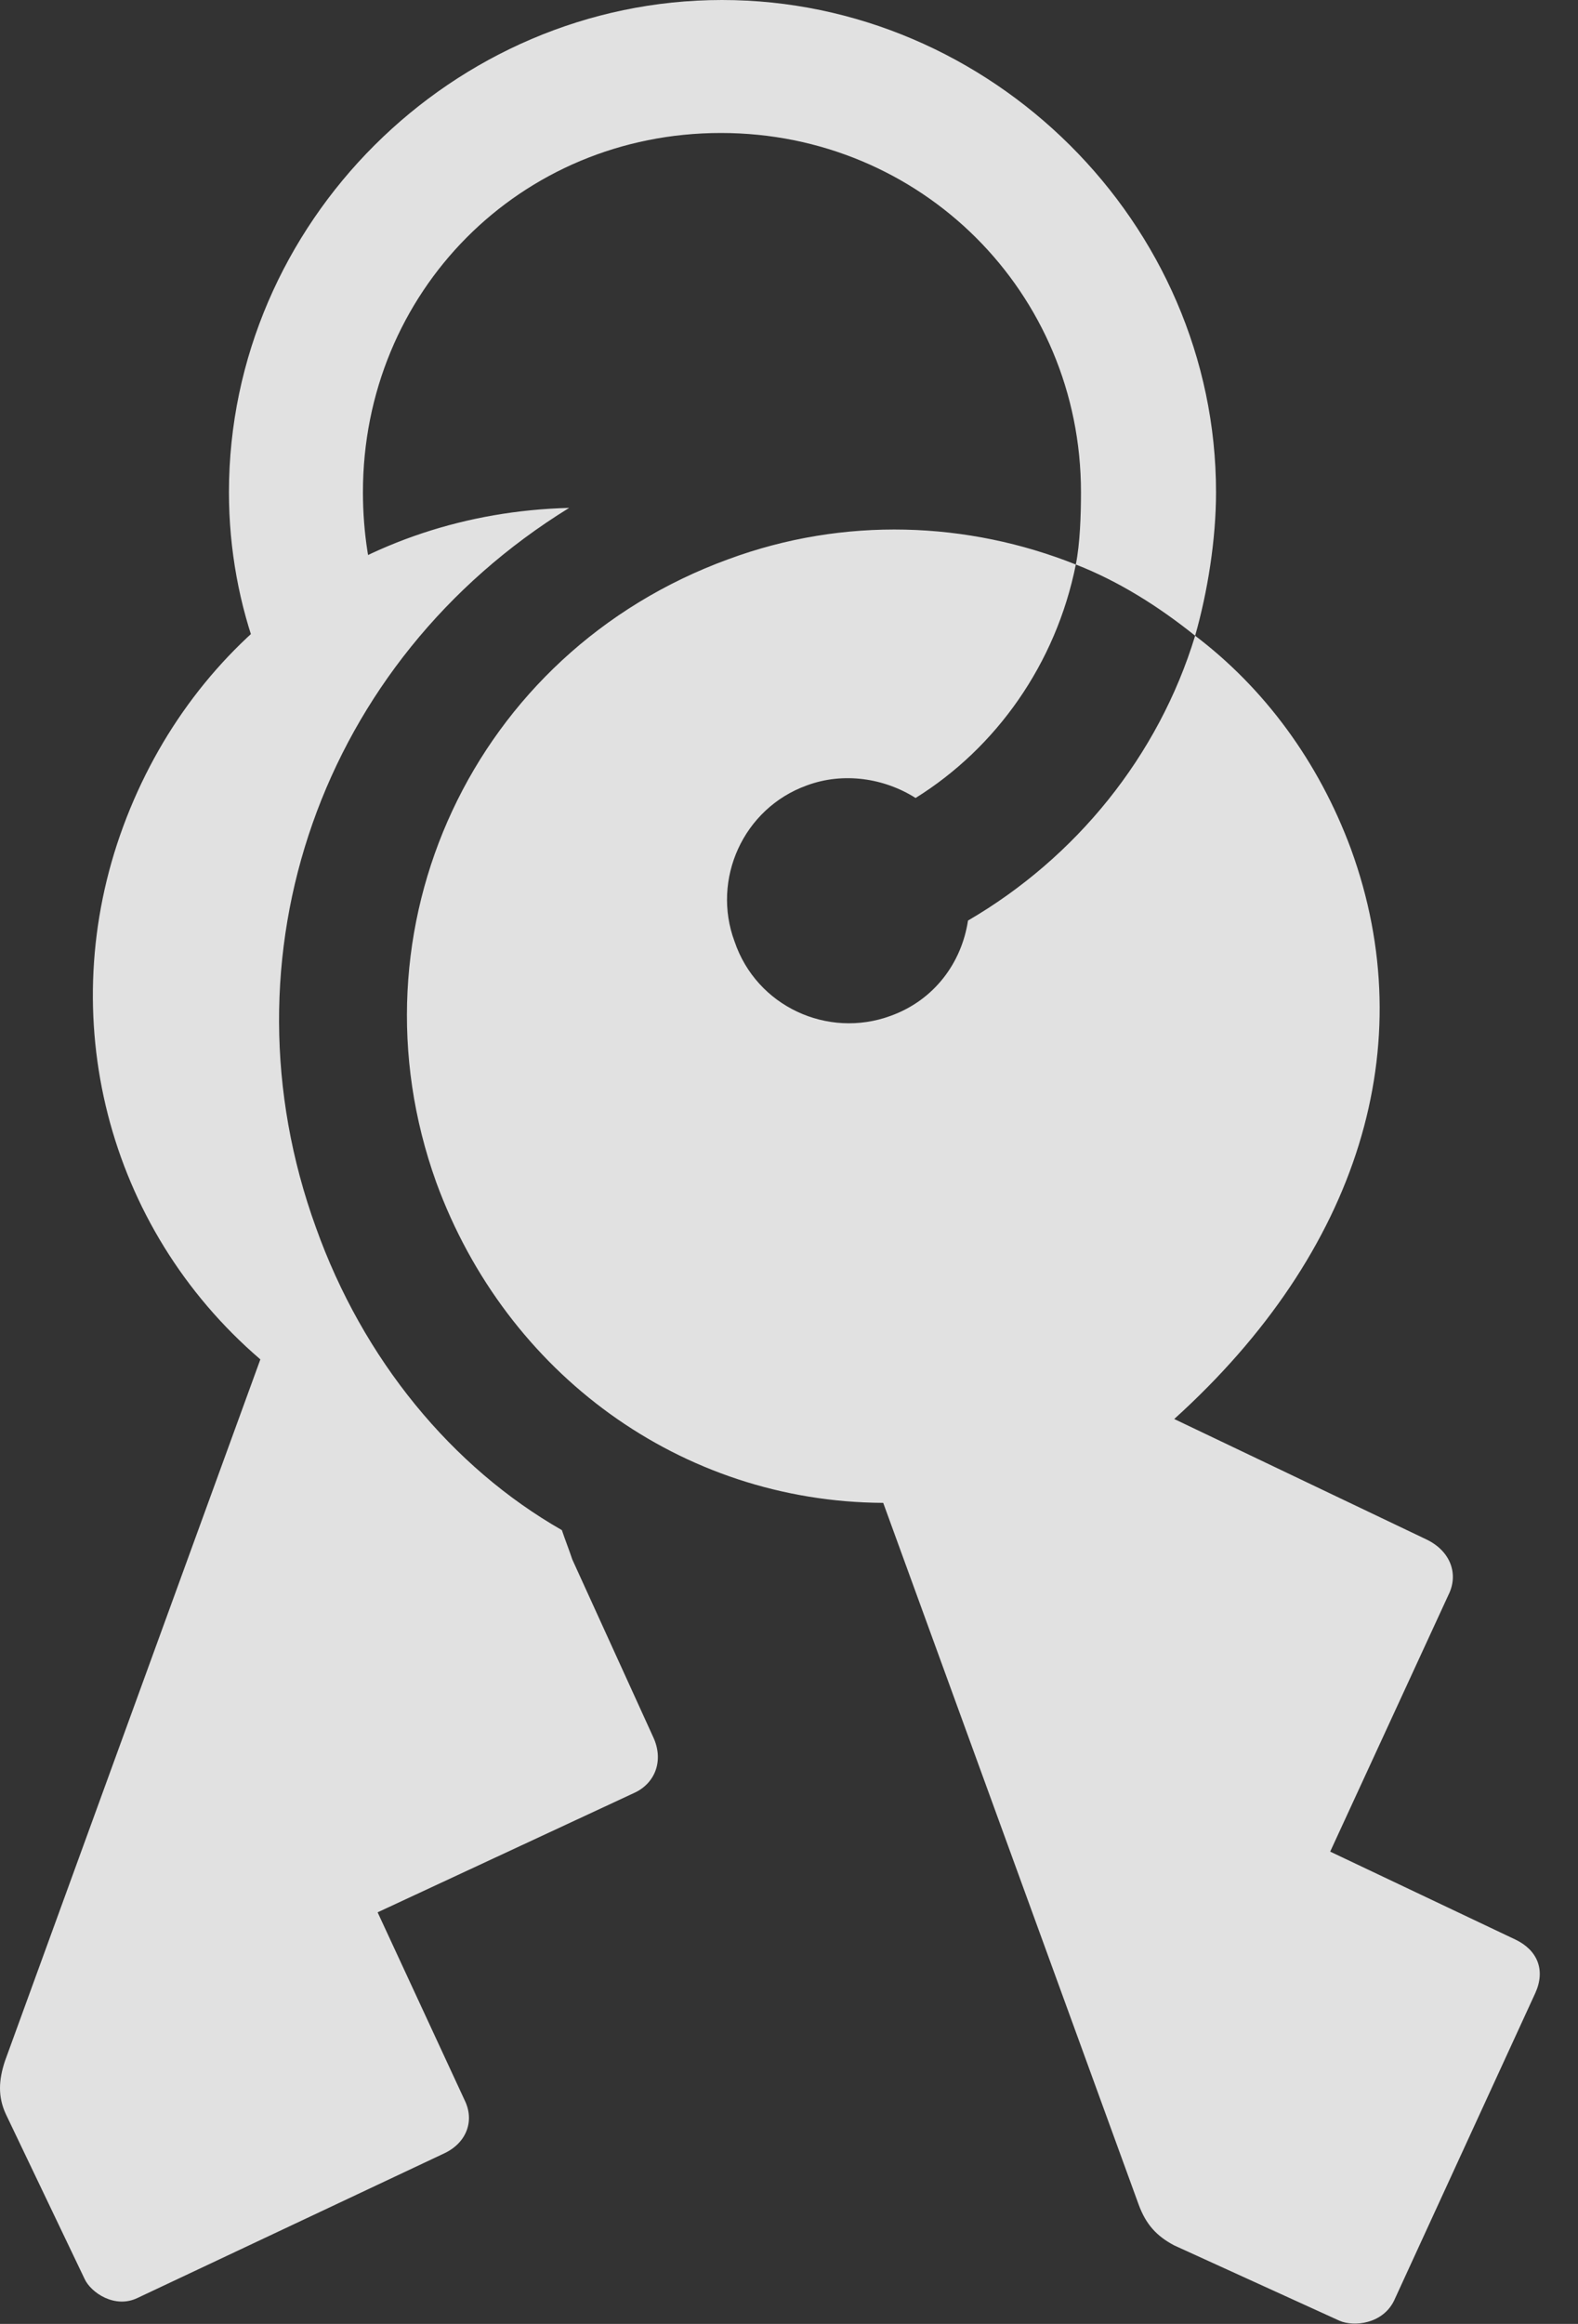 <?xml version="1.0" encoding="UTF-8"?>
<!--Generator: Apple Native CoreSVG 341-->
<!DOCTYPE svg
PUBLIC "-//W3C//DTD SVG 1.1//EN"
       "http://www.w3.org/Graphics/SVG/1.1/DTD/svg11.dtd">
<svg version="1.1" xmlns="http://www.w3.org/2000/svg" xmlns:xlink="http://www.w3.org/1999/xlink" viewBox="0 0 14.722 21.67">
 <rect x="0" y="0" width="14.722" height="21.67" fill="#333333" stroke="none"/>
 <g>
  <rect height="21.67" opacity="0" width="14.722" x="0" y="0"/>
  <path d="M12.498 21.641C12.634 21.699 12.898 21.67 13.005 21.455L14.324 18.584C14.421 18.369 14.343 18.184 14.138 18.086L12.41 17.266L13.513 14.873C13.611 14.678 13.533 14.463 13.308 14.355L10.955 13.232C12.683 11.67 13.269 9.746 12.605 7.92C12.302 7.1 11.794 6.416 11.15 5.928C10.808 7.051 10.037 7.998 9.031 8.584C8.972 8.975 8.718 9.326 8.308 9.473C7.722 9.688 7.058 9.385 6.853 8.779C6.638 8.203 6.931 7.539 7.527 7.324C7.869 7.197 8.25 7.256 8.542 7.441C9.294 6.973 9.851 6.191 10.037 5.264C9.031 4.863 7.878 4.814 6.794 5.215C4.412 6.084 3.22 8.662 4.07 11.025C4.724 12.812 6.355 14.004 8.24 14.014L10.623 20.557C10.691 20.742 10.789 20.85 10.955 20.938ZM1.287 21.426L4.148 20.078C4.353 19.98 4.431 19.775 4.333 19.58L3.523 17.832L5.916 16.719C6.111 16.631 6.199 16.416 6.091 16.191L5.339 14.541C5.31 14.453 5.271 14.355 5.242 14.268C4.216 13.682 3.386 12.676 2.947 11.445C2.029 8.916 2.996 6.162 5.31 4.736C3.386 4.785 1.804 5.938 1.15 7.705C0.496 9.473 0.994 11.445 2.429 12.676L0.046 19.219C-0.012 19.395-0.022 19.551 0.056 19.717L0.789 21.25C0.847 21.377 1.072 21.533 1.287 21.426ZM2.41 6.113L3.552 5.664C3.445 5.332 3.386 4.971 3.386 4.59C3.386 2.725 4.851 1.24 6.726 1.24C8.591 1.24 10.085 2.725 10.085 4.59C10.085 4.805 10.076 5.068 10.037 5.264C10.437 5.42 10.808 5.654 11.15 5.928C11.267 5.518 11.345 5.029 11.345 4.59C11.345 2.08 9.246 0 6.736 0C4.226 0 2.136 2.08 2.136 4.59C2.136 5.127 2.234 5.645 2.41 6.113Z" fill="white" fill-opacity="0.85"/>
 </g>
</svg>

